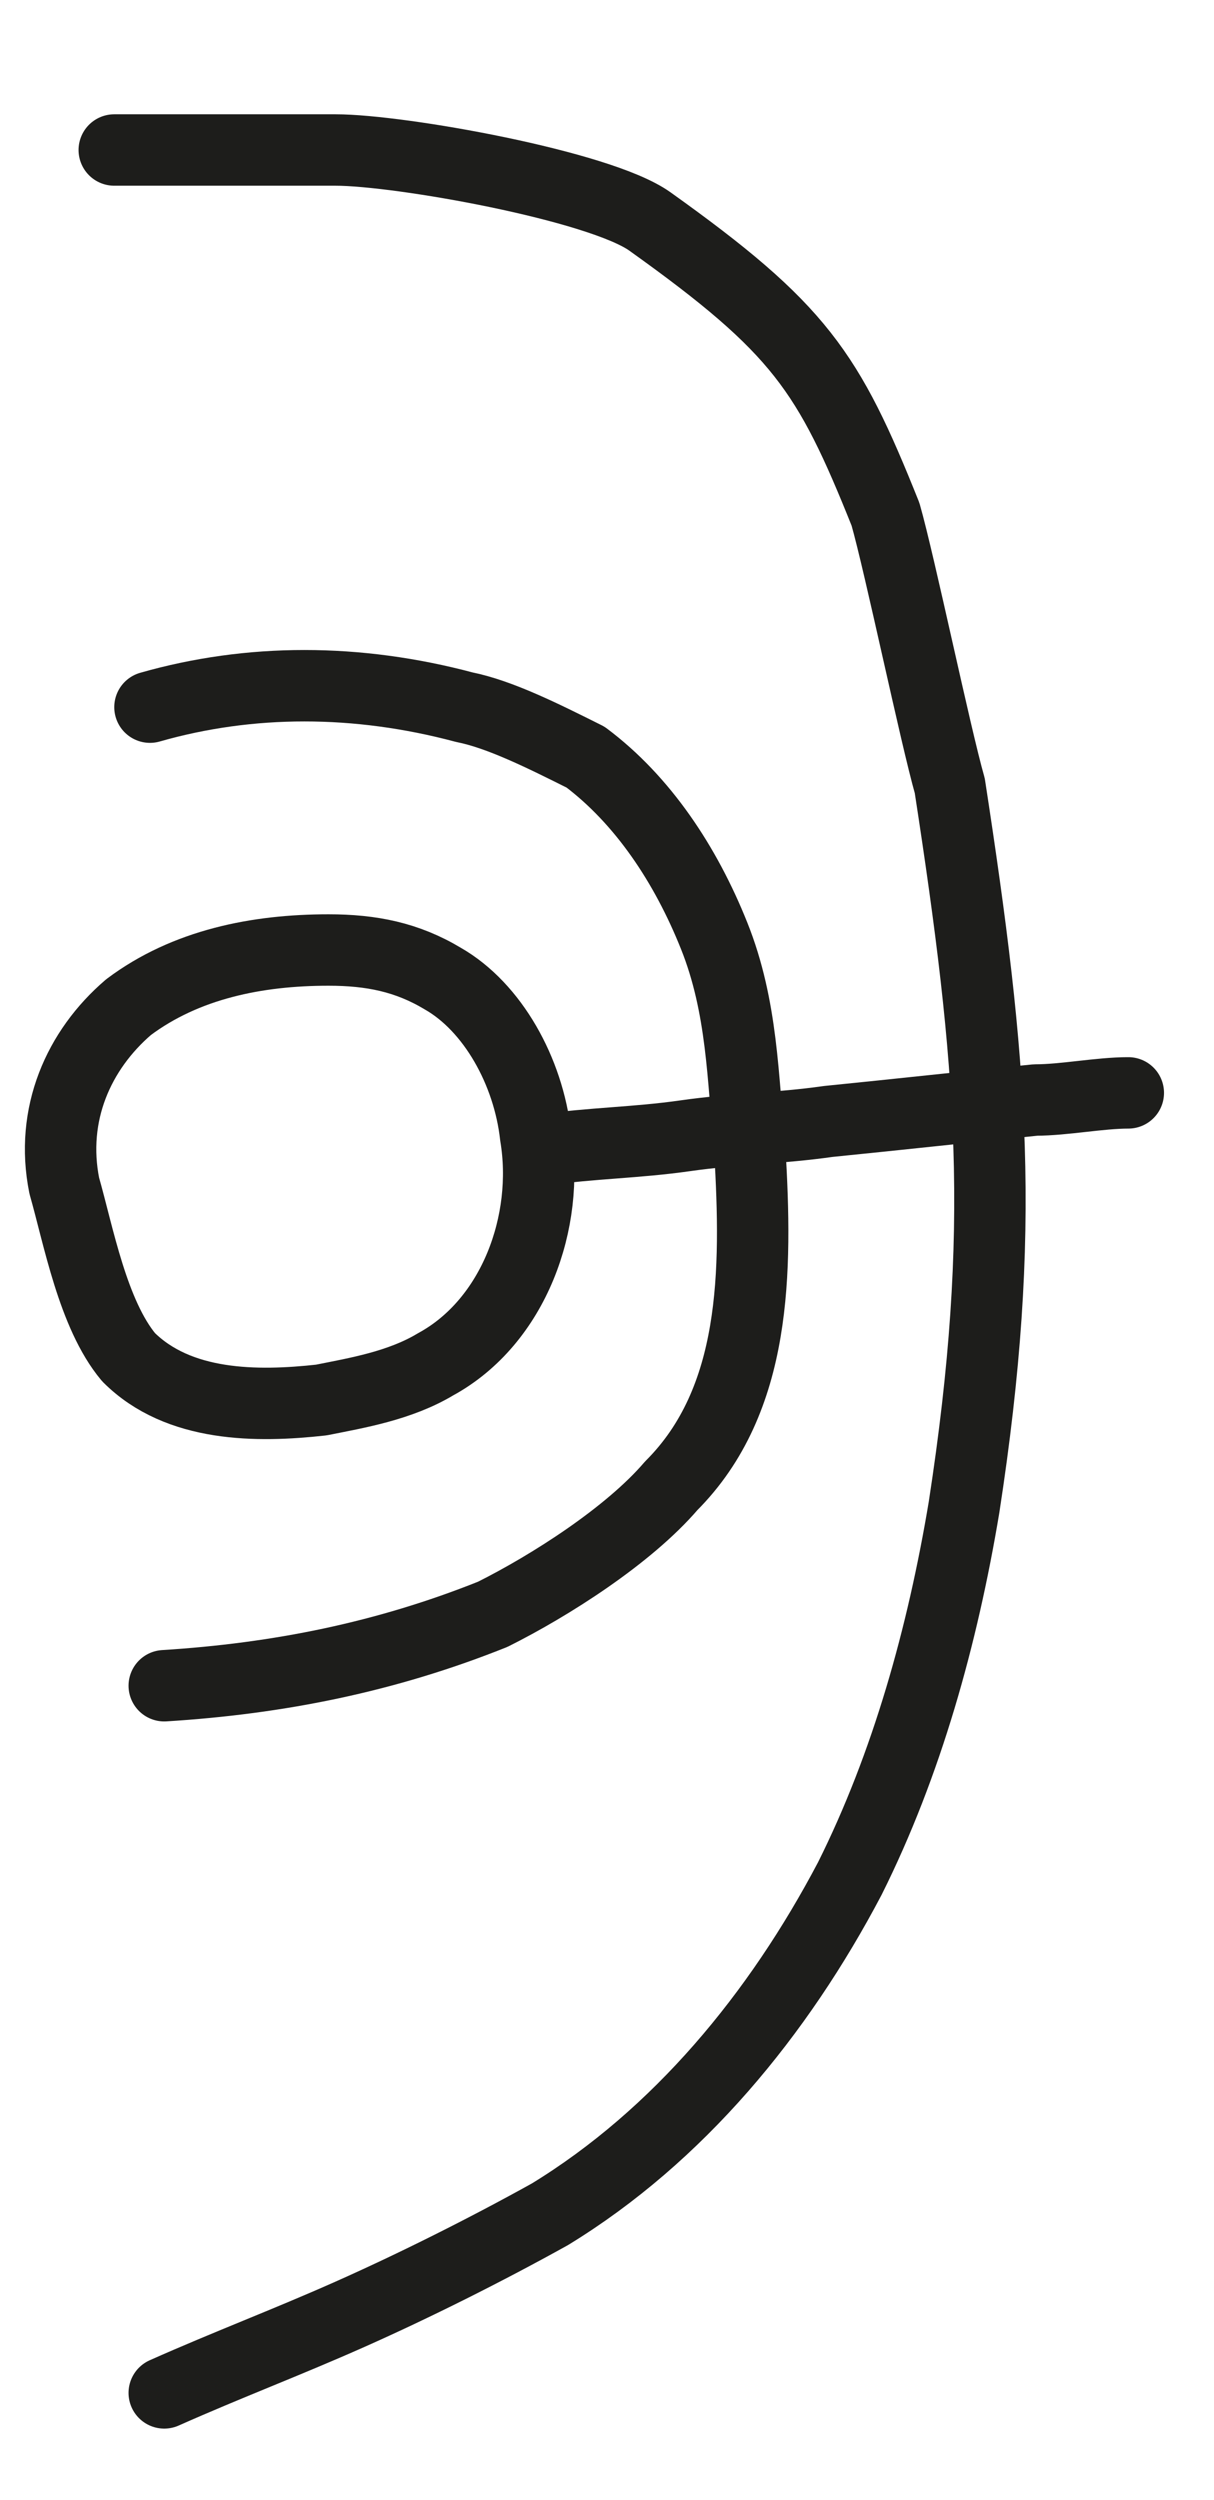 <?xml version="1.0" encoding="utf-8"?>
<!-- Generator: Adobe Illustrator 24.0.0, SVG Export Plug-In . SVG Version: 6.00 Build 0)  -->
<svg version="1.1" id="Layer_2" xmlns="http://www.w3.org/2000/svg" xmlns:xlink="http://www.w3.org/1999/xlink" x="0px" y="0px"
	 viewBox="0 0 17 35" style="enable-background:new 0 0 17 35;" xml:space="preserve">
<style type="text/css">
	.st0{fill:none;stroke:#1D1D1B;stroke-linecap:round;stroke-linejoin:round;stroke-miterlimit:10;}
</style>
<path class="st0" d="M1.8,19c0.7,0.7,1.8,0.7,2.7,0.6c0.5-0.1,1.1-0.2,1.6-0.5c1.1-0.6,1.6-2,1.4-3.2c-0.1-0.9-0.6-1.8-1.3-2.2
	c-0.5-0.3-1-0.4-1.6-0.4c-1,0-2,0.2-2.8,0.8c-0.7,0.6-1.1,1.5-0.9,2.5C1.1,17.3,1.3,18.4,1.8,19z"/>
<path class="st0" d="M2.1,9.9c1.4-0.4,2.9-0.4,4.4,0C7,10,7.6,10.3,8.2,10.6c0.8,0.6,1.4,1.5,1.8,2.5s0.4,2,0.5,3
	c0.1,1.7,0.1,3.5-1.1,4.7c-0.6,0.7-1.7,1.4-2.5,1.8c-1.5,0.6-3,0.9-4.6,1"/>
<path class="st0" d="M1.6,2.1c1,0,2.1,0,3.1,0c0.9,0,3.7,0.5,4.4,1c2.1,1.5,2.5,2.1,3.3,4.1c0.2,0.7,0.7,3.1,0.9,3.8
	c0.6,3.9,0.8,6.2,0.2,10.1c-0.3,1.8-0.8,3.6-1.6,5.2c-1,1.9-2.4,3.6-4.2,4.7c-0.9,0.5-1.9,1-2.8,1.4c-0.9,0.4-1.7,0.7-2.6,1.1"/>
<path class="st0" d="M7.6,16.1c0.7-0.1,1.3-0.1,2-0.2c0.7-0.1,1.3-0.1,2-0.2c1-0.1,1.9-0.2,2.9-0.3c0.4,0,0.9-0.1,1.3-0.1"/>
</svg>
